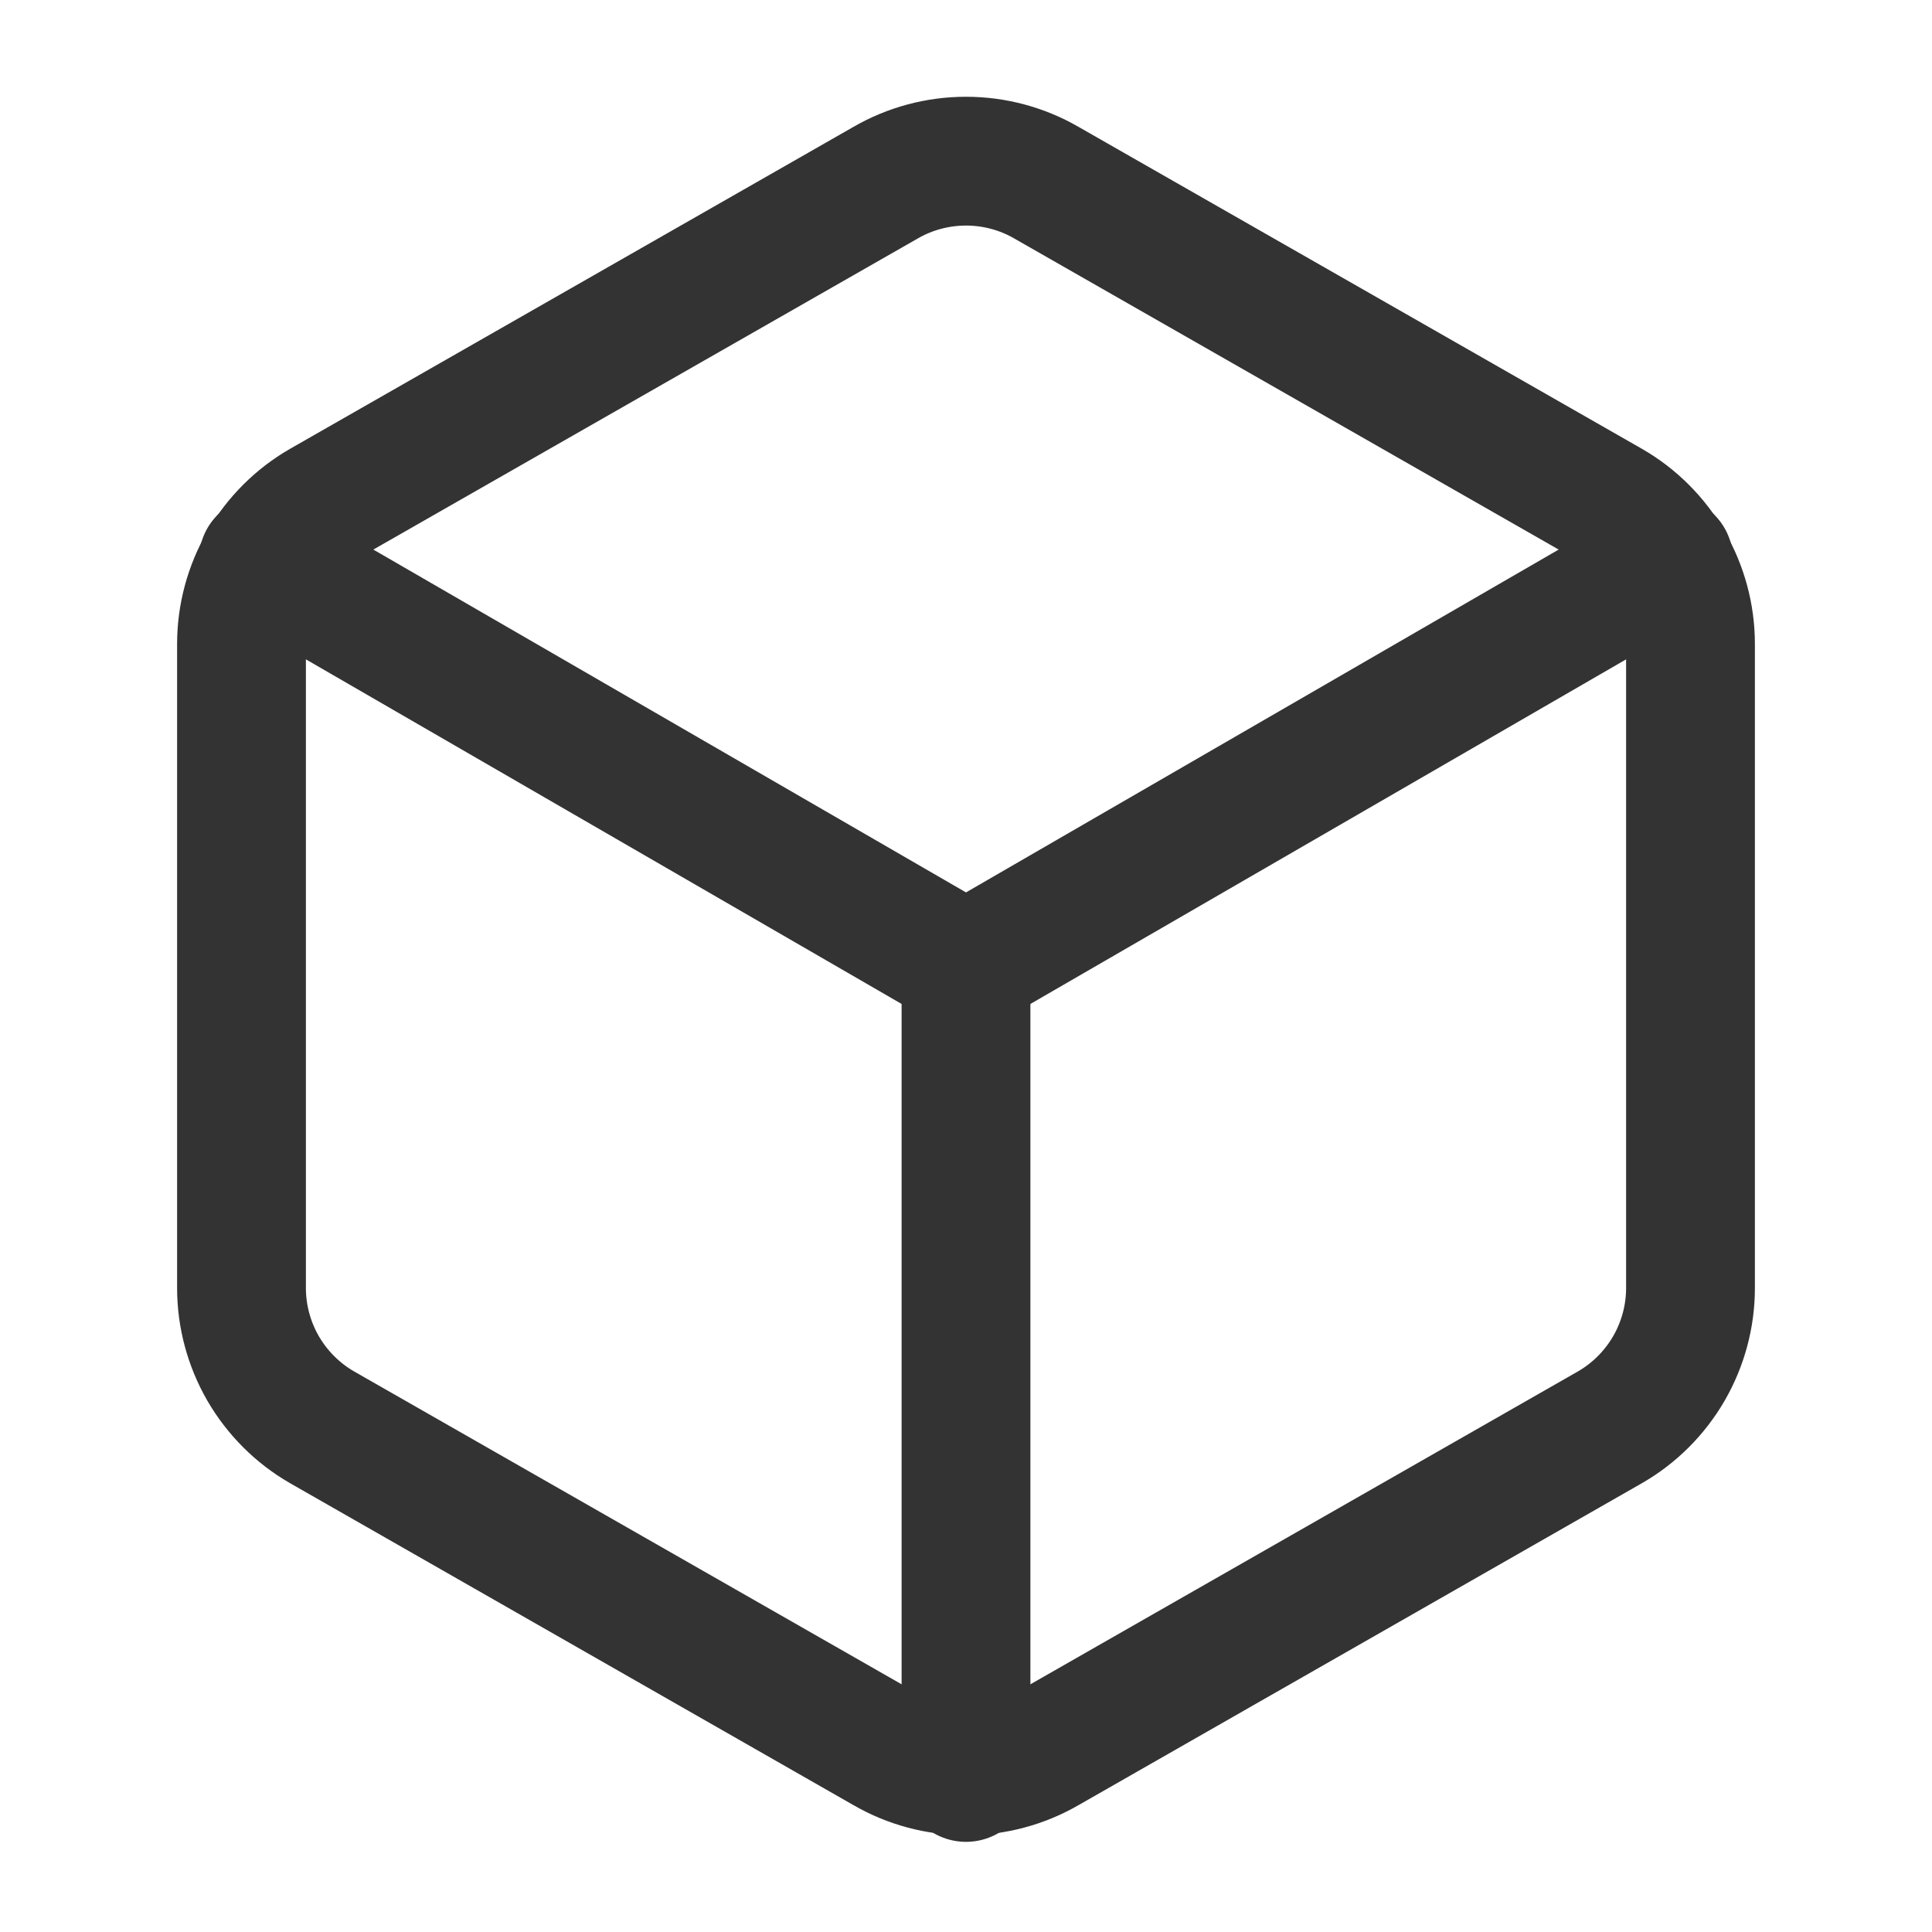 <svg width="24" height="24" viewBox="0 0 24 24" fill="none" xmlns="http://www.w3.org/2000/svg">
<path d="M21 8V16C21 16.351 20.907 16.695 20.732 16.999C20.556 17.302 20.304 17.555 20 17.73L13 21.73C12.696 21.906 12.351 21.998 12 21.998C11.649 21.998 11.304 21.906 11 21.73L4 17.73C3.696 17.555 3.444 17.302 3.268 16.999C3.093 16.695 3 16.351 3 16V8C3 7.649 3.093 7.305 3.268 7.001C3.444 6.698 3.696 6.445 4 6.27L11 2.27C11.304 2.094 11.649 2.002 12 2.002C12.351 2.002 12.696 2.094 13 2.27L20 6.27C20.304 6.445 20.556 6.698 20.732 7.001C20.907 7.305 21 7.649 21 8Z" stroke="#333333" stroke-width="1.6" stroke-linecap="round" stroke-linejoin="round"/>
<path d="M3.27 6.96L12 12.01L20.73 6.96" stroke="#333333" stroke-width="1.6" stroke-linecap="round" stroke-linejoin="round"/>
<path d="M12 22.08V12" stroke="#333333" stroke-width="1.6" stroke-linecap="round" stroke-linejoin="round"/>
</svg>
